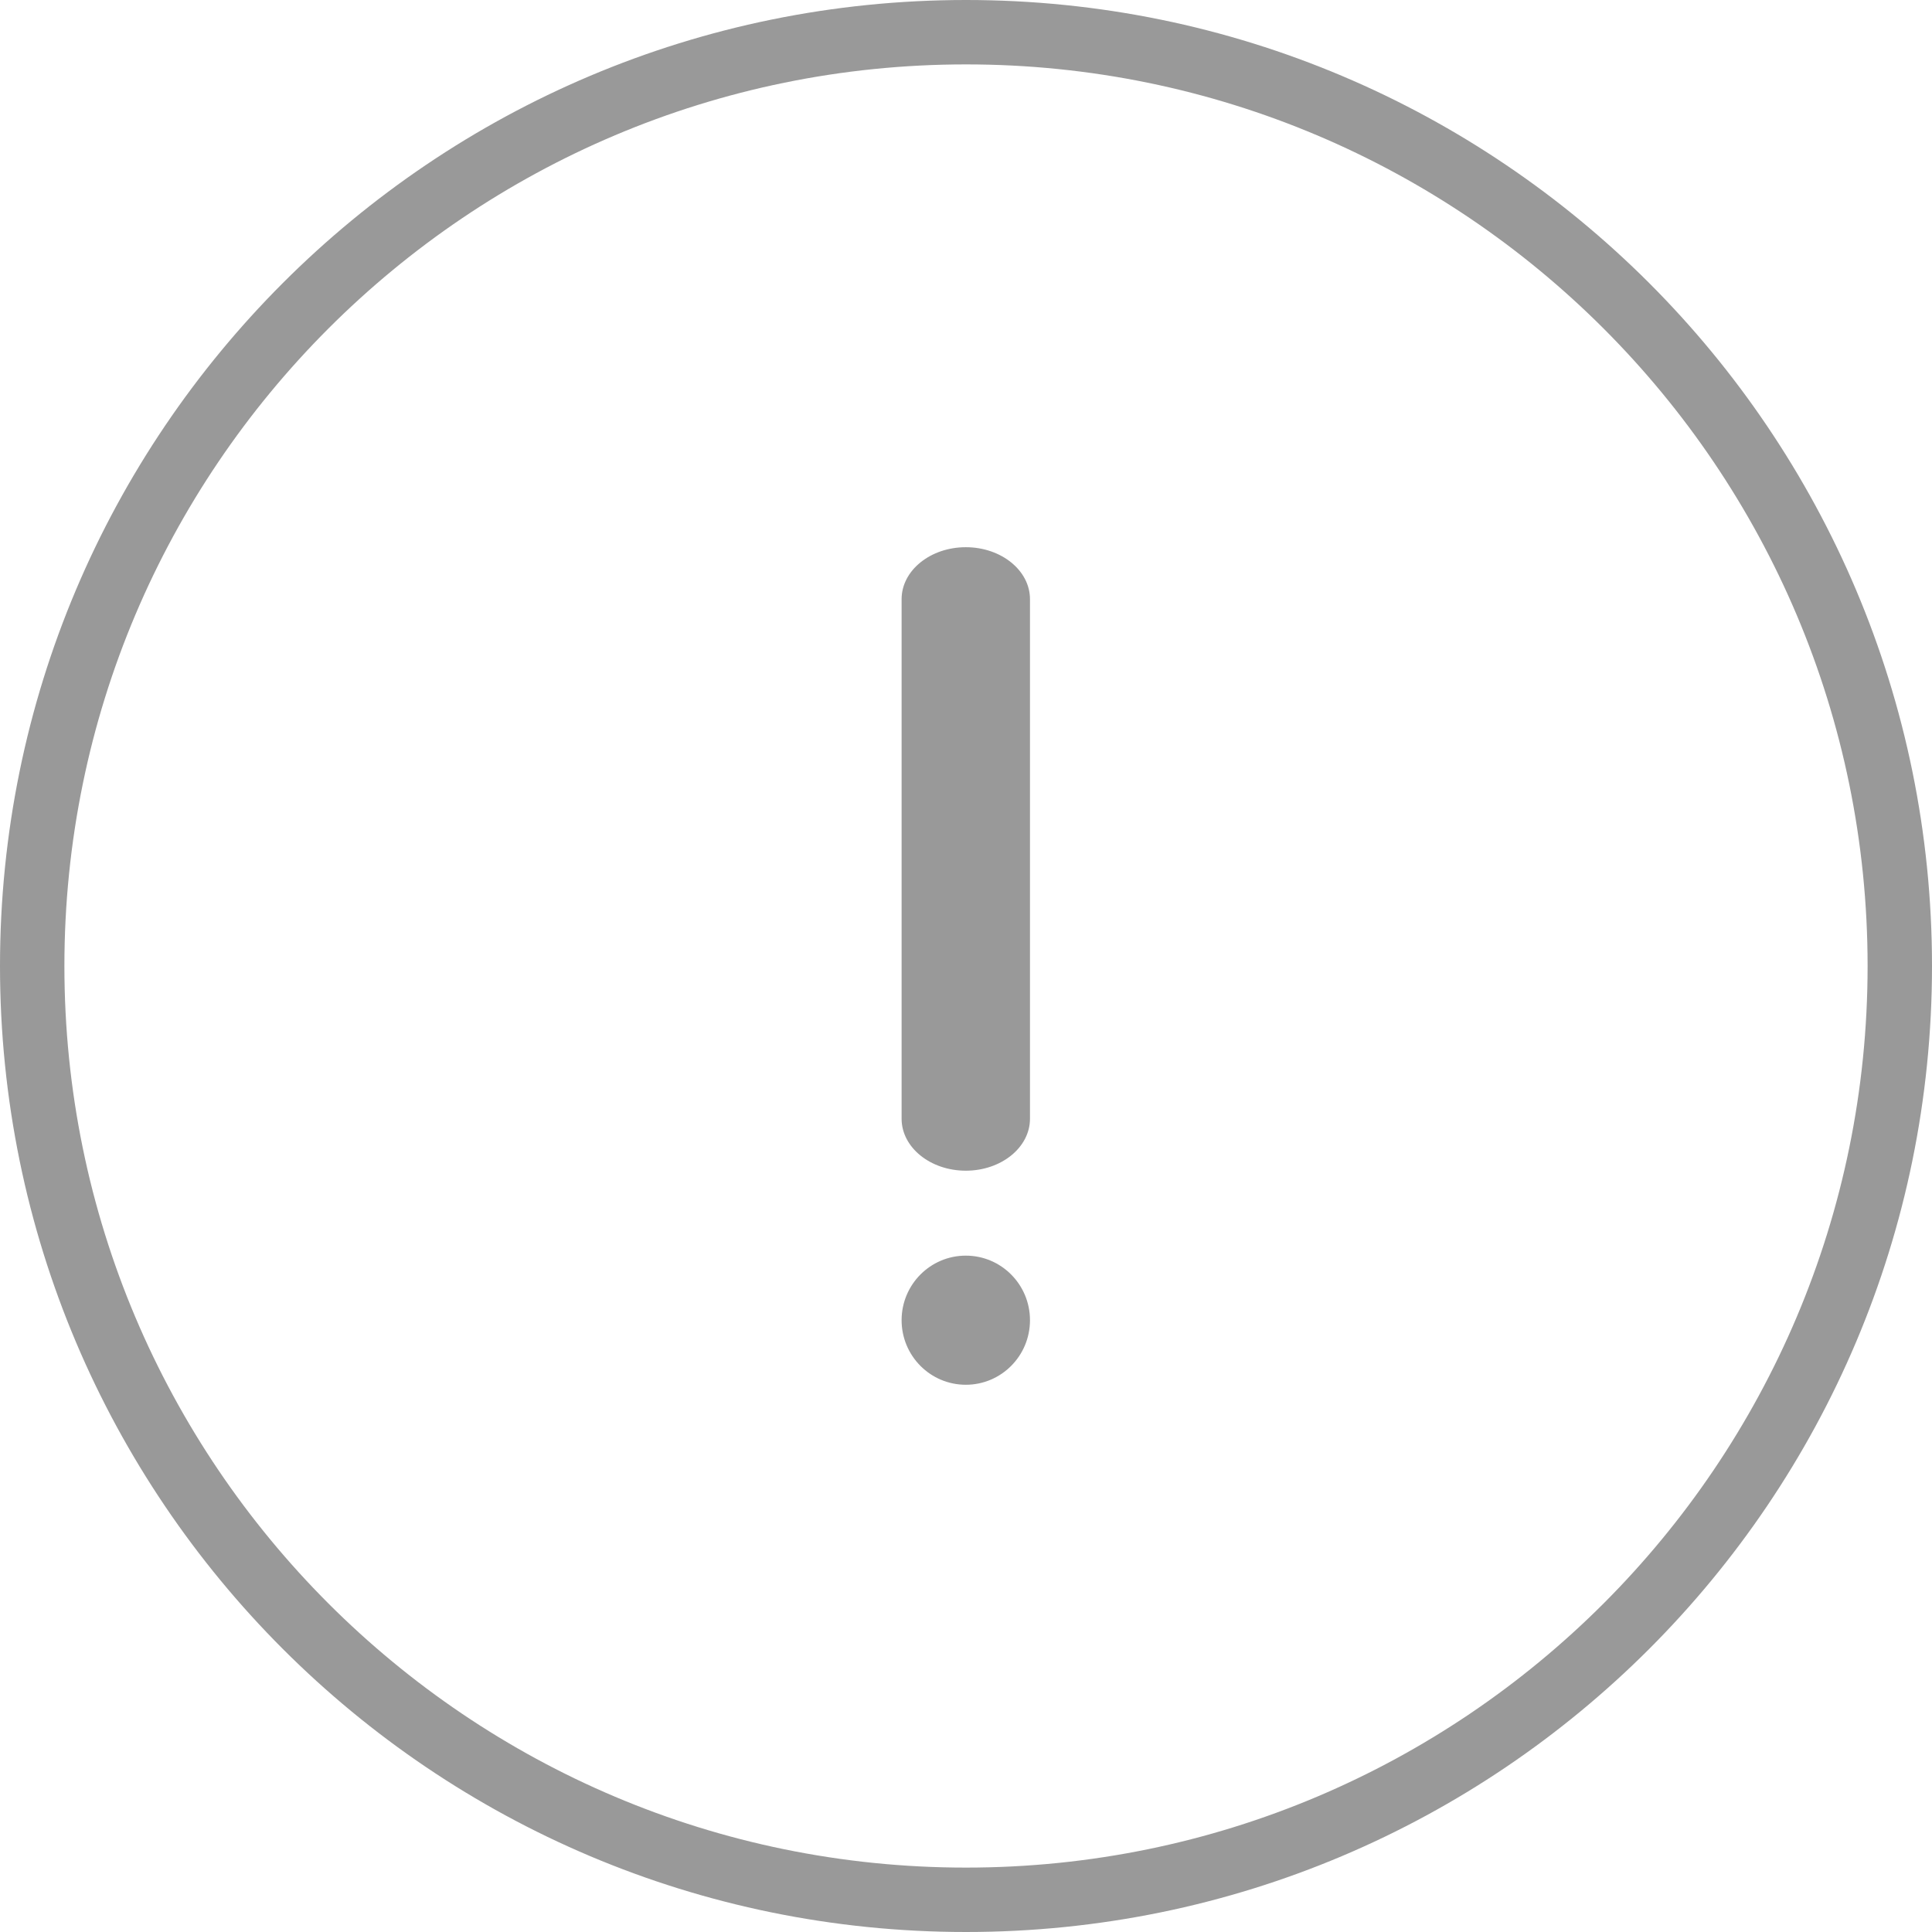 <svg width="60" height="60" viewBox="0 0 60 60" fill="none" xmlns="http://www.w3.org/2000/svg">
<path fill-rule="evenodd" clip-rule="evenodd" d="M2 30C2 45.464 14.536 58 30 58C45.464 58 58 45.464 58 30C58 14.536 45.464 2 30 2C14.536 2 2 14.536 2 30ZM0 30C0 46.568 13.431 60 30 60C46.569 60 60 46.568 60 30C60 13.431 46.569 0 30 0C13.431 0 0 13.431 0 30ZM29.994 43.005C28.893 43.005 28 42.108 28 41C28 39.893 28.893 38.995 29.994 38.995C31.095 38.995 31.987 39.893 31.987 41C31.987 42.108 31.095 43.005 29.994 43.005ZM29.994 36.357C28.893 36.357 28 35.634 28 34.743V18.608C28 17.717 28.893 16.994 29.994 16.994C31.095 16.994 31.987 17.717 31.987 18.608V34.743C31.987 35.634 31.095 36.357 29.994 36.357Z" fill="#999999"/>
</svg>
